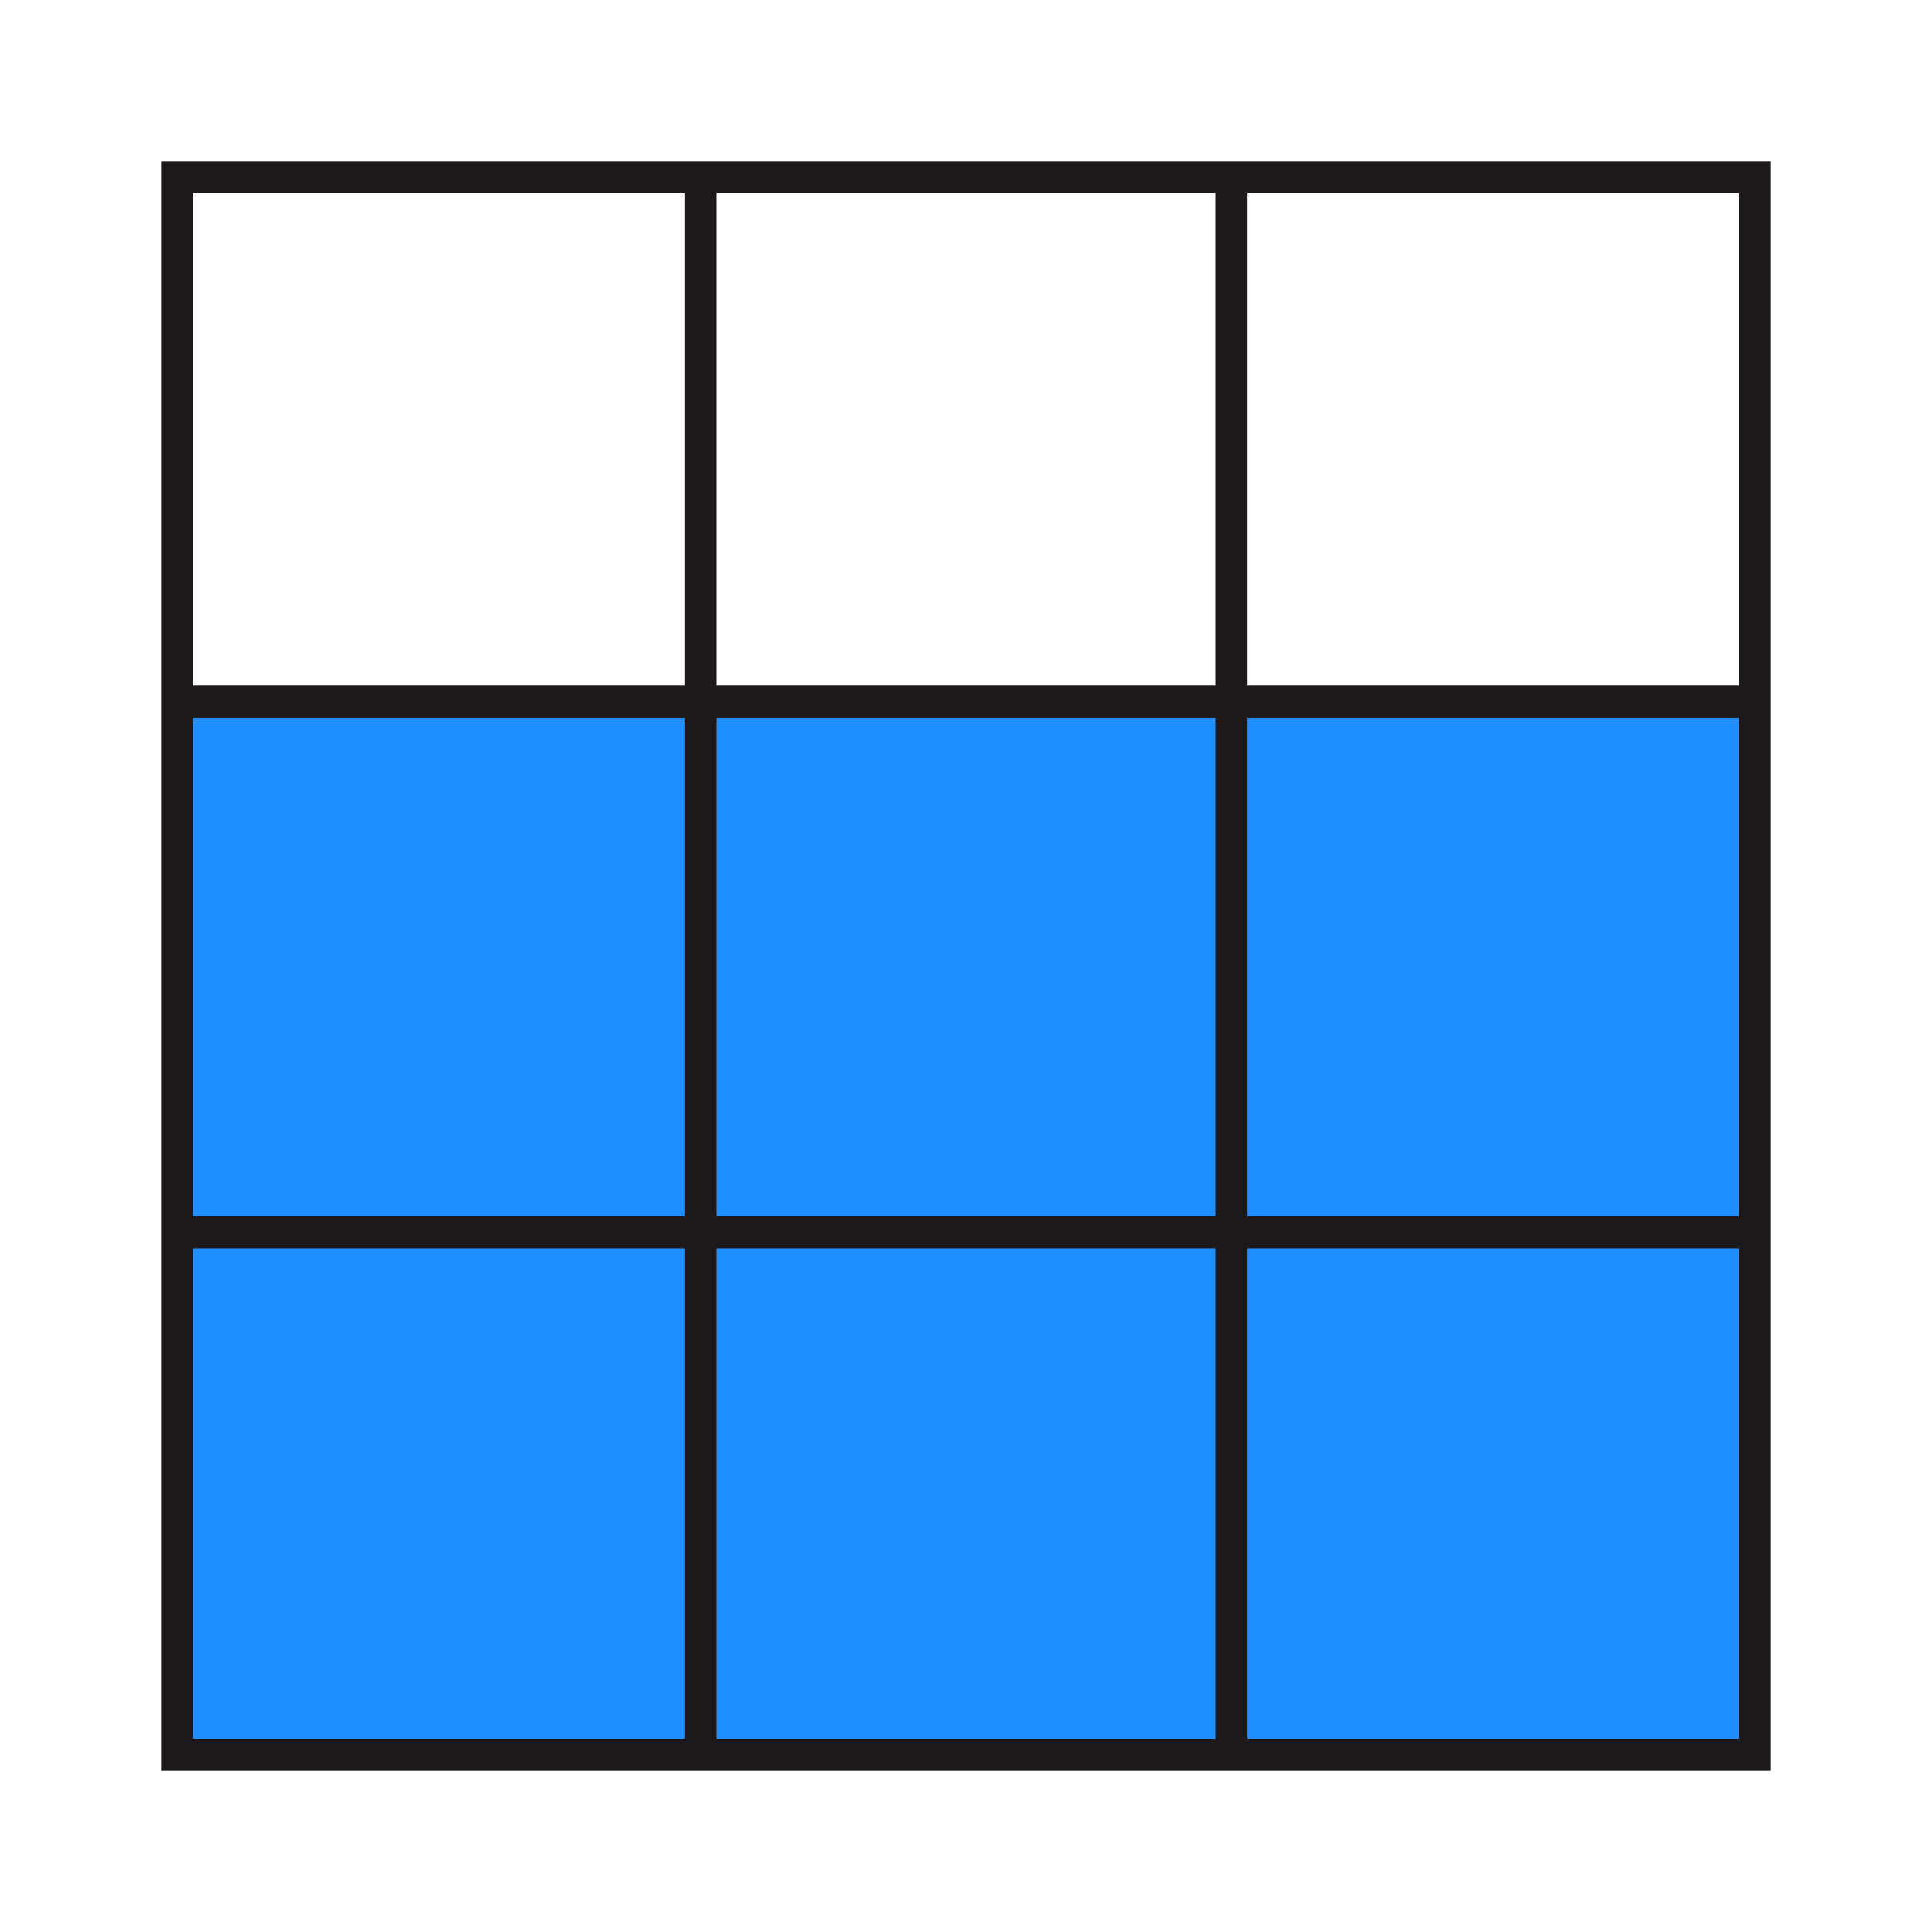 <?xml version="1.0" encoding="UTF-8" standalone="no"?>
<!-- Generator: Adobe Illustrator 27.3.1, SVG Export Plug-In . SVG Version: 6.00 Build 0)  -->

<svg
   version="1.1"
   id="Layer_1"
   x="0px"
   y="0px"
   viewBox="0 0 120 120"
   style="enable-background:new 0 0 120 120;"
   xml:space="preserve"
   sodipodi:docname="Q14E.svg"
   inkscape:version="1.4 (86a8ad7, 2024-10-11)"
   xmlns:inkscape="http://www.inkscape.org/namespaces/inkscape"
   xmlns:sodipodi="http://sodipodi.sourceforge.net/DTD/sodipodi-0.dtd"
   xmlns="http://www.w3.org/2000/svg"
   xmlns:svg="http://www.w3.org/2000/svg"><defs
   id="defs6" /><sodipodi:namedview
   id="namedview6"
   pagecolor="#ffffff"
   bordercolor="#999999"
   borderopacity="1"
   inkscape:showpageshadow="2"
   inkscape:pageopacity="0"
   inkscape:pagecheckerboard="0"
   inkscape:deskcolor="#d1d1d1"
   inkscape:zoom="6.725"
   inkscape:cx="60"
   inkscape:cy="60"
   inkscape:window-width="1920"
   inkscape:window-height="1009"
   inkscape:window-x="-8"
   inkscape:window-y="-8"
   inkscape:window-maximized="1"
   inkscape:current-layer="Layer_1" />
<style
   type="text/css"
   id="style1">
	.st0{fill-rule:evenodd;clip-rule:evenodd;fill:#A5A5A5;}
	.st1{fill:#1D191A;}
	.st2{fill:none;stroke:#1D191A;stroke-width:2;stroke-miterlimit:10;}
</style>
<rect
   x="10.95"
   y="76.54"
   transform="matrix(-1 -1.224647e-16 1.224647e-16 -1 120.483 185.903)"
   class="st0"
   width="98.59"
   height="32.83"
   id="rect1"
   style="fill:#1f8fff;fill-opacity:1" />
<rect
   x="10.31"
   y="43.61"
   transform="matrix(-1 -1.224647e-16 1.224647e-16 -1 119.843 120.05)"
   class="st0"
   width="99.23"
   height="32.83"
   id="rect2"
   style="fill:#1f8fff;fill-opacity:1" />
<g
   id="g2">
	<path
   class="st1"
   d="M108,12v96H12V12H108 M110,10H10v100h100V10L110,10z"
   id="path2" />
</g>
<g
   id="g3">
	<line
   class="st2"
   x1="10.63"
   y1="76.54"
   x2="109.36"
   y2="76.54"
   id="line2" />
</g>
<g
   id="g4">
	<line
   class="st2"
   x1="10.63"
   y1="43.59"
   x2="109.36"
   y2="43.59"
   id="line3" />
</g>
<g
   id="g5">
	<line
   class="st2"
   x1="43.52"
   y1="10.63"
   x2="43.52"
   y2="109.37"
   id="line4" />
</g>
<g
   id="g6">
	<line
   class="st2"
   x1="76.48"
   y1="10.63"
   x2="76.48"
   y2="109.37"
   id="line5" />
</g>
</svg>
